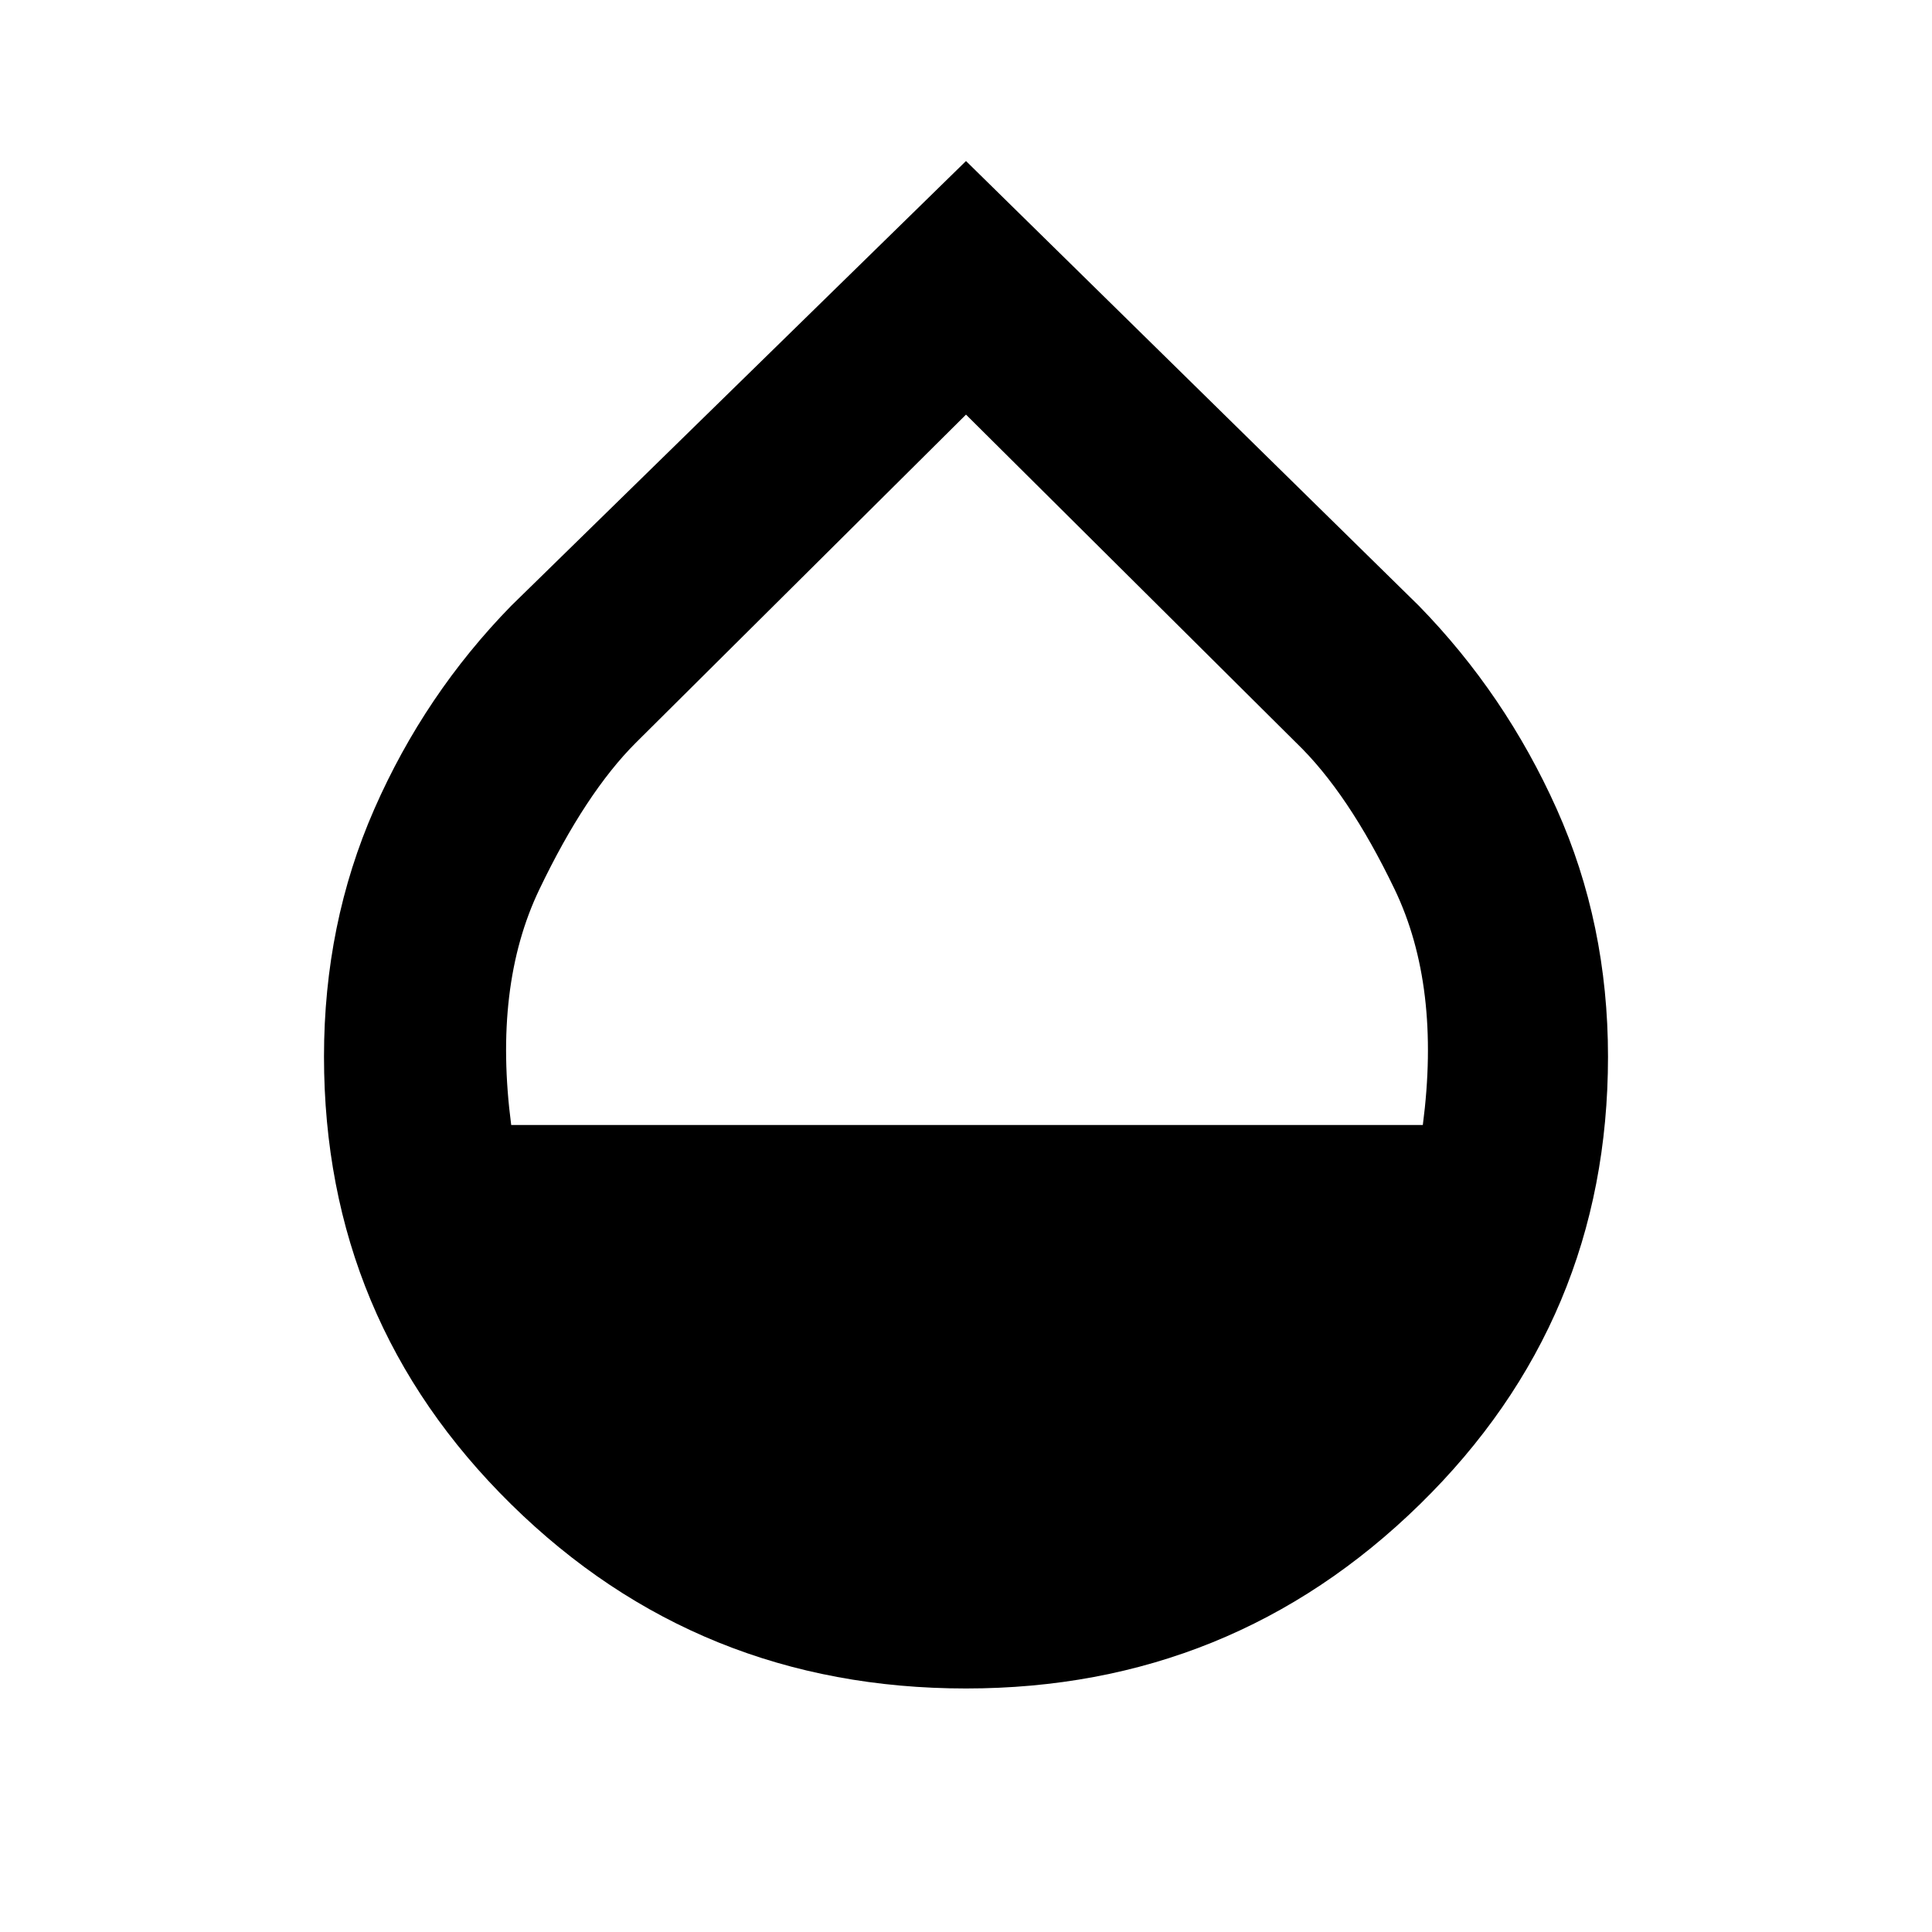 <svg xmlns="http://www.w3.org/2000/svg" height="20" width="20"><path d="M10 17.479Q7.229 17.479 5.292 15.573Q3.354 13.667 3.354 10.938Q3.354 9.562 3.875 8.375Q4.396 7.188 5.292 6.271L10 1.667L14.688 6.271Q15.583 7.188 16.115 8.375Q16.646 9.562 16.646 10.938Q16.646 13.667 14.698 15.573Q12.75 17.479 10 17.479ZM5.292 11.646H14.729Q14.917 10.208 14.438 9.208Q13.958 8.208 13.417 7.688L10 4.292L6.583 7.688Q6.062 8.208 5.583 9.208Q5.104 10.208 5.292 11.646Z"/></svg>